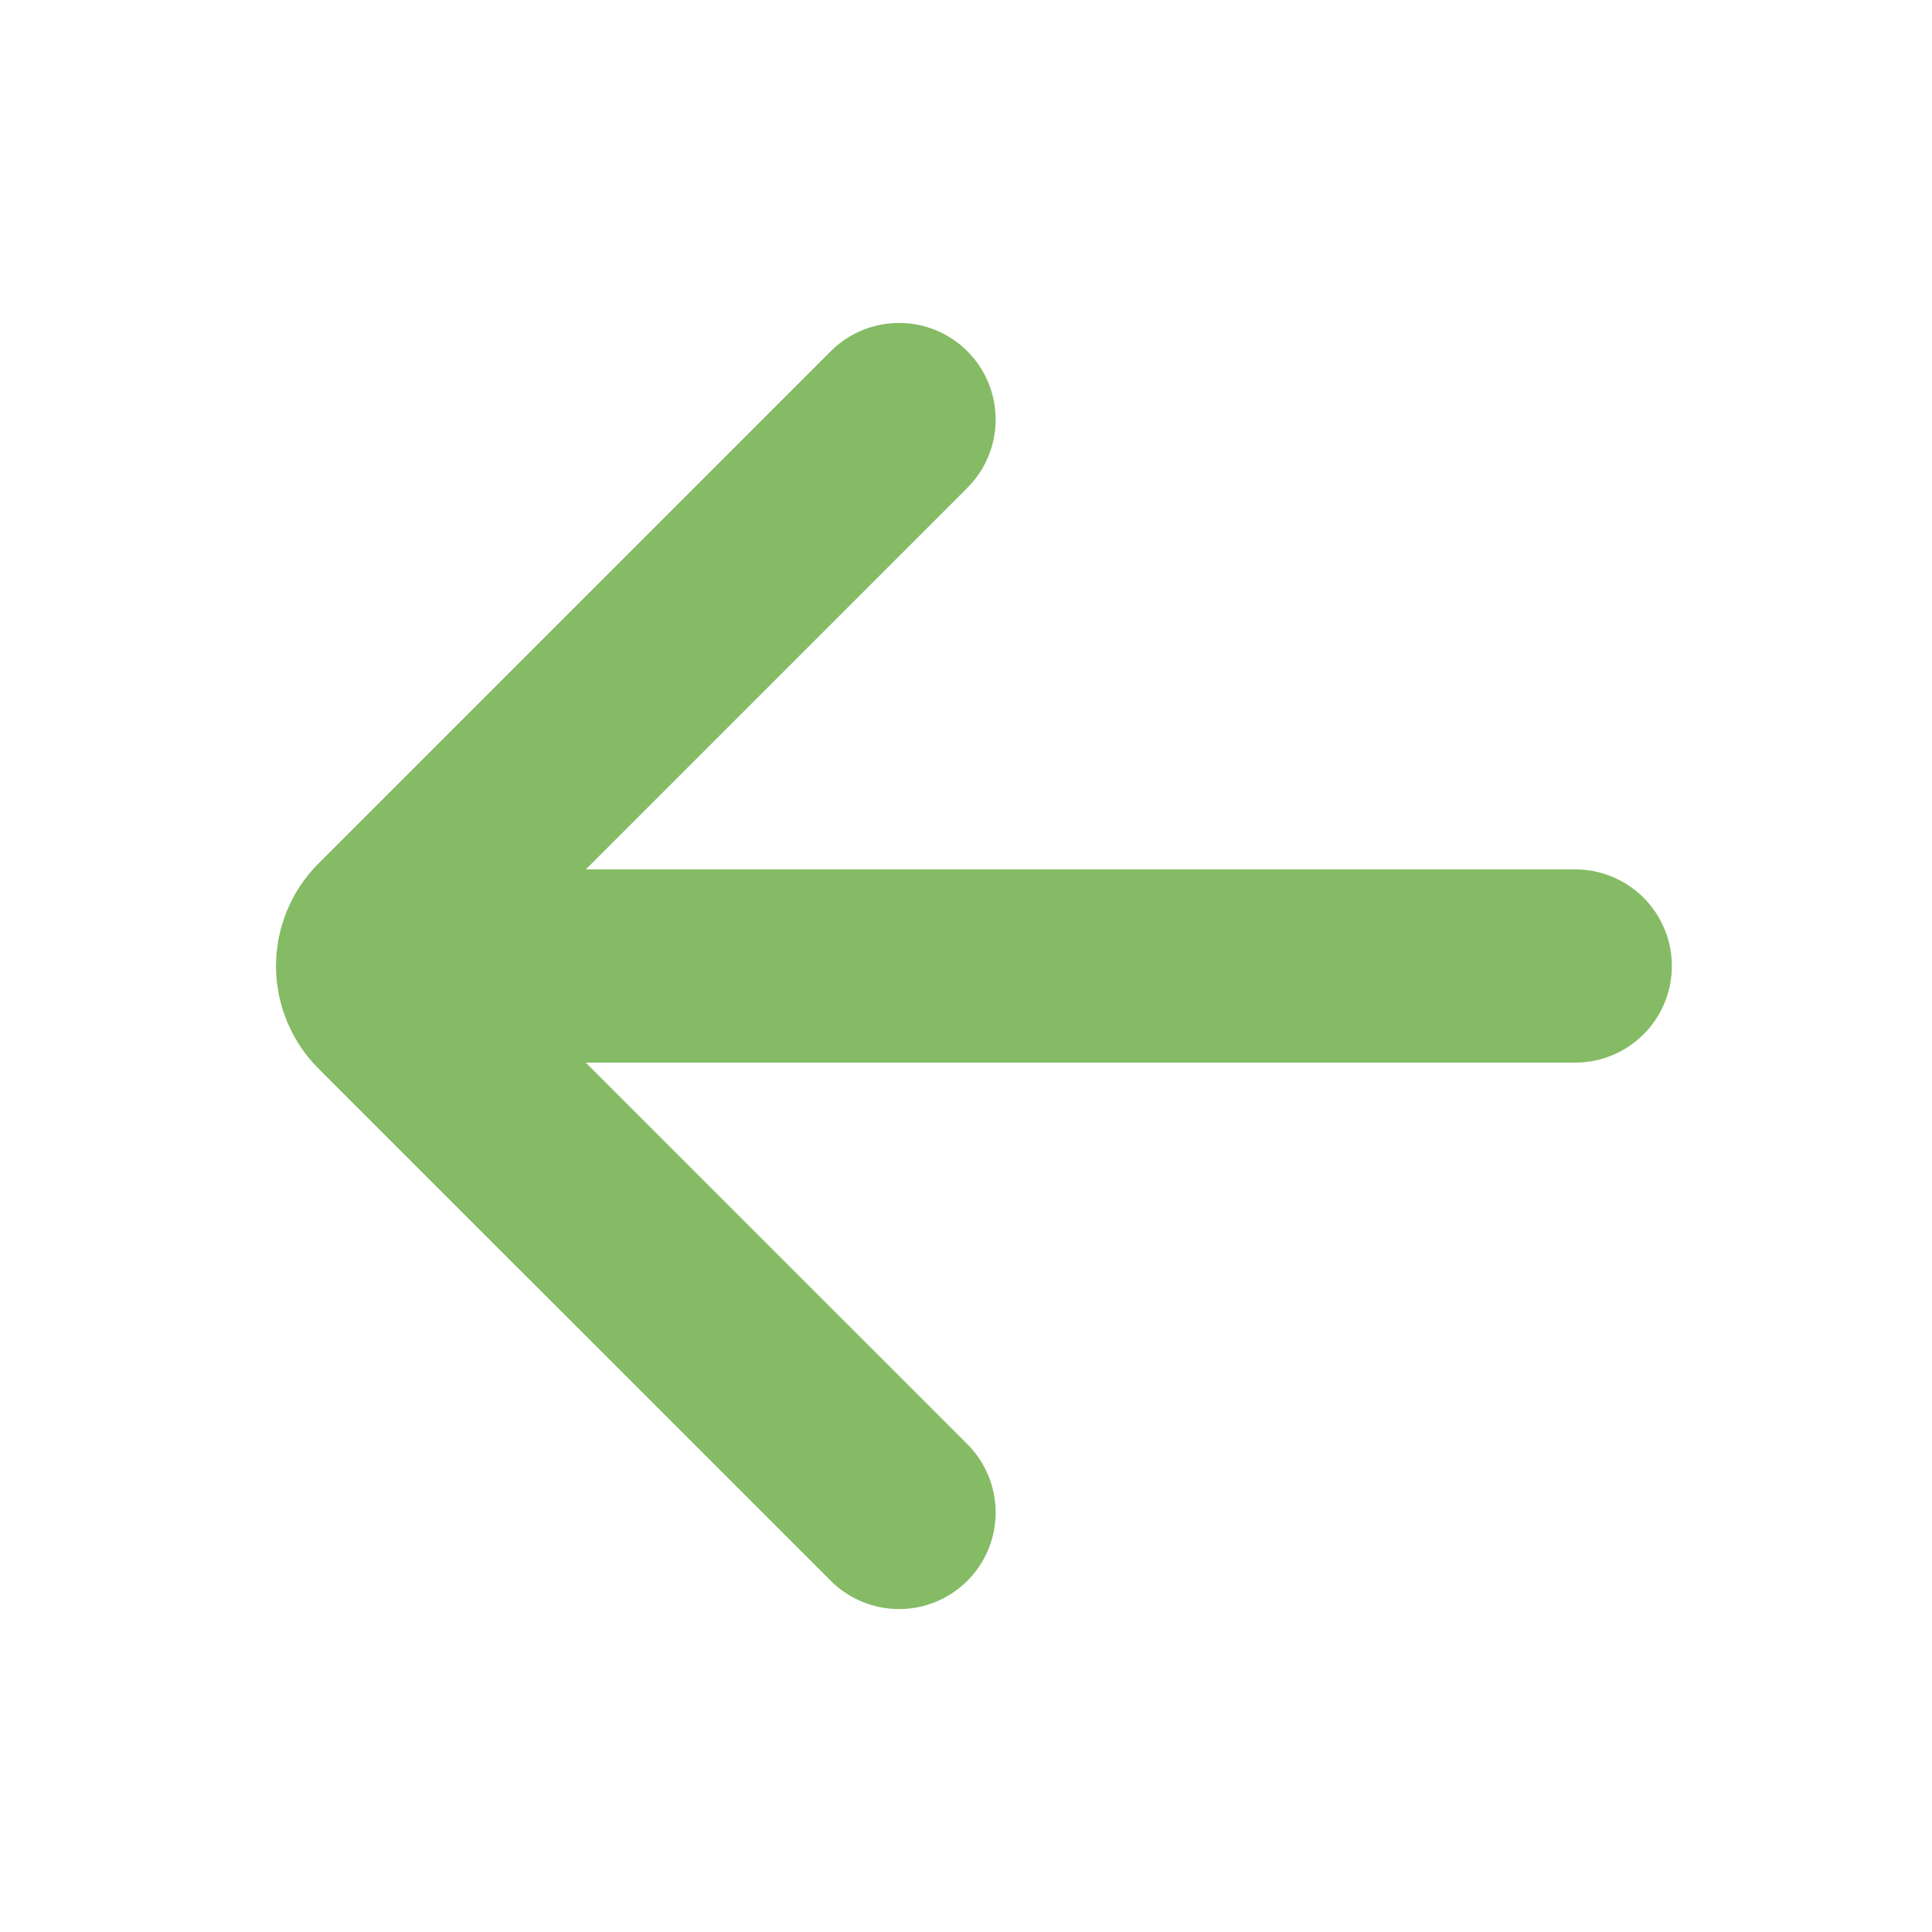 <svg width="20" height="20" viewBox="0 0 20 20" fill="none" xmlns="http://www.w3.org/2000/svg">
<path d="M9.307 4.343L4.003 9.647C3.808 9.842 3.808 10.158 4.003 10.354L9.307 15.657" stroke="#85BB65" stroke-width="2" stroke-linecap="round"/>
<path d="M4.307 10H16.307" stroke="#85BB65" stroke-width="2" stroke-linecap="round"/>
</svg>
